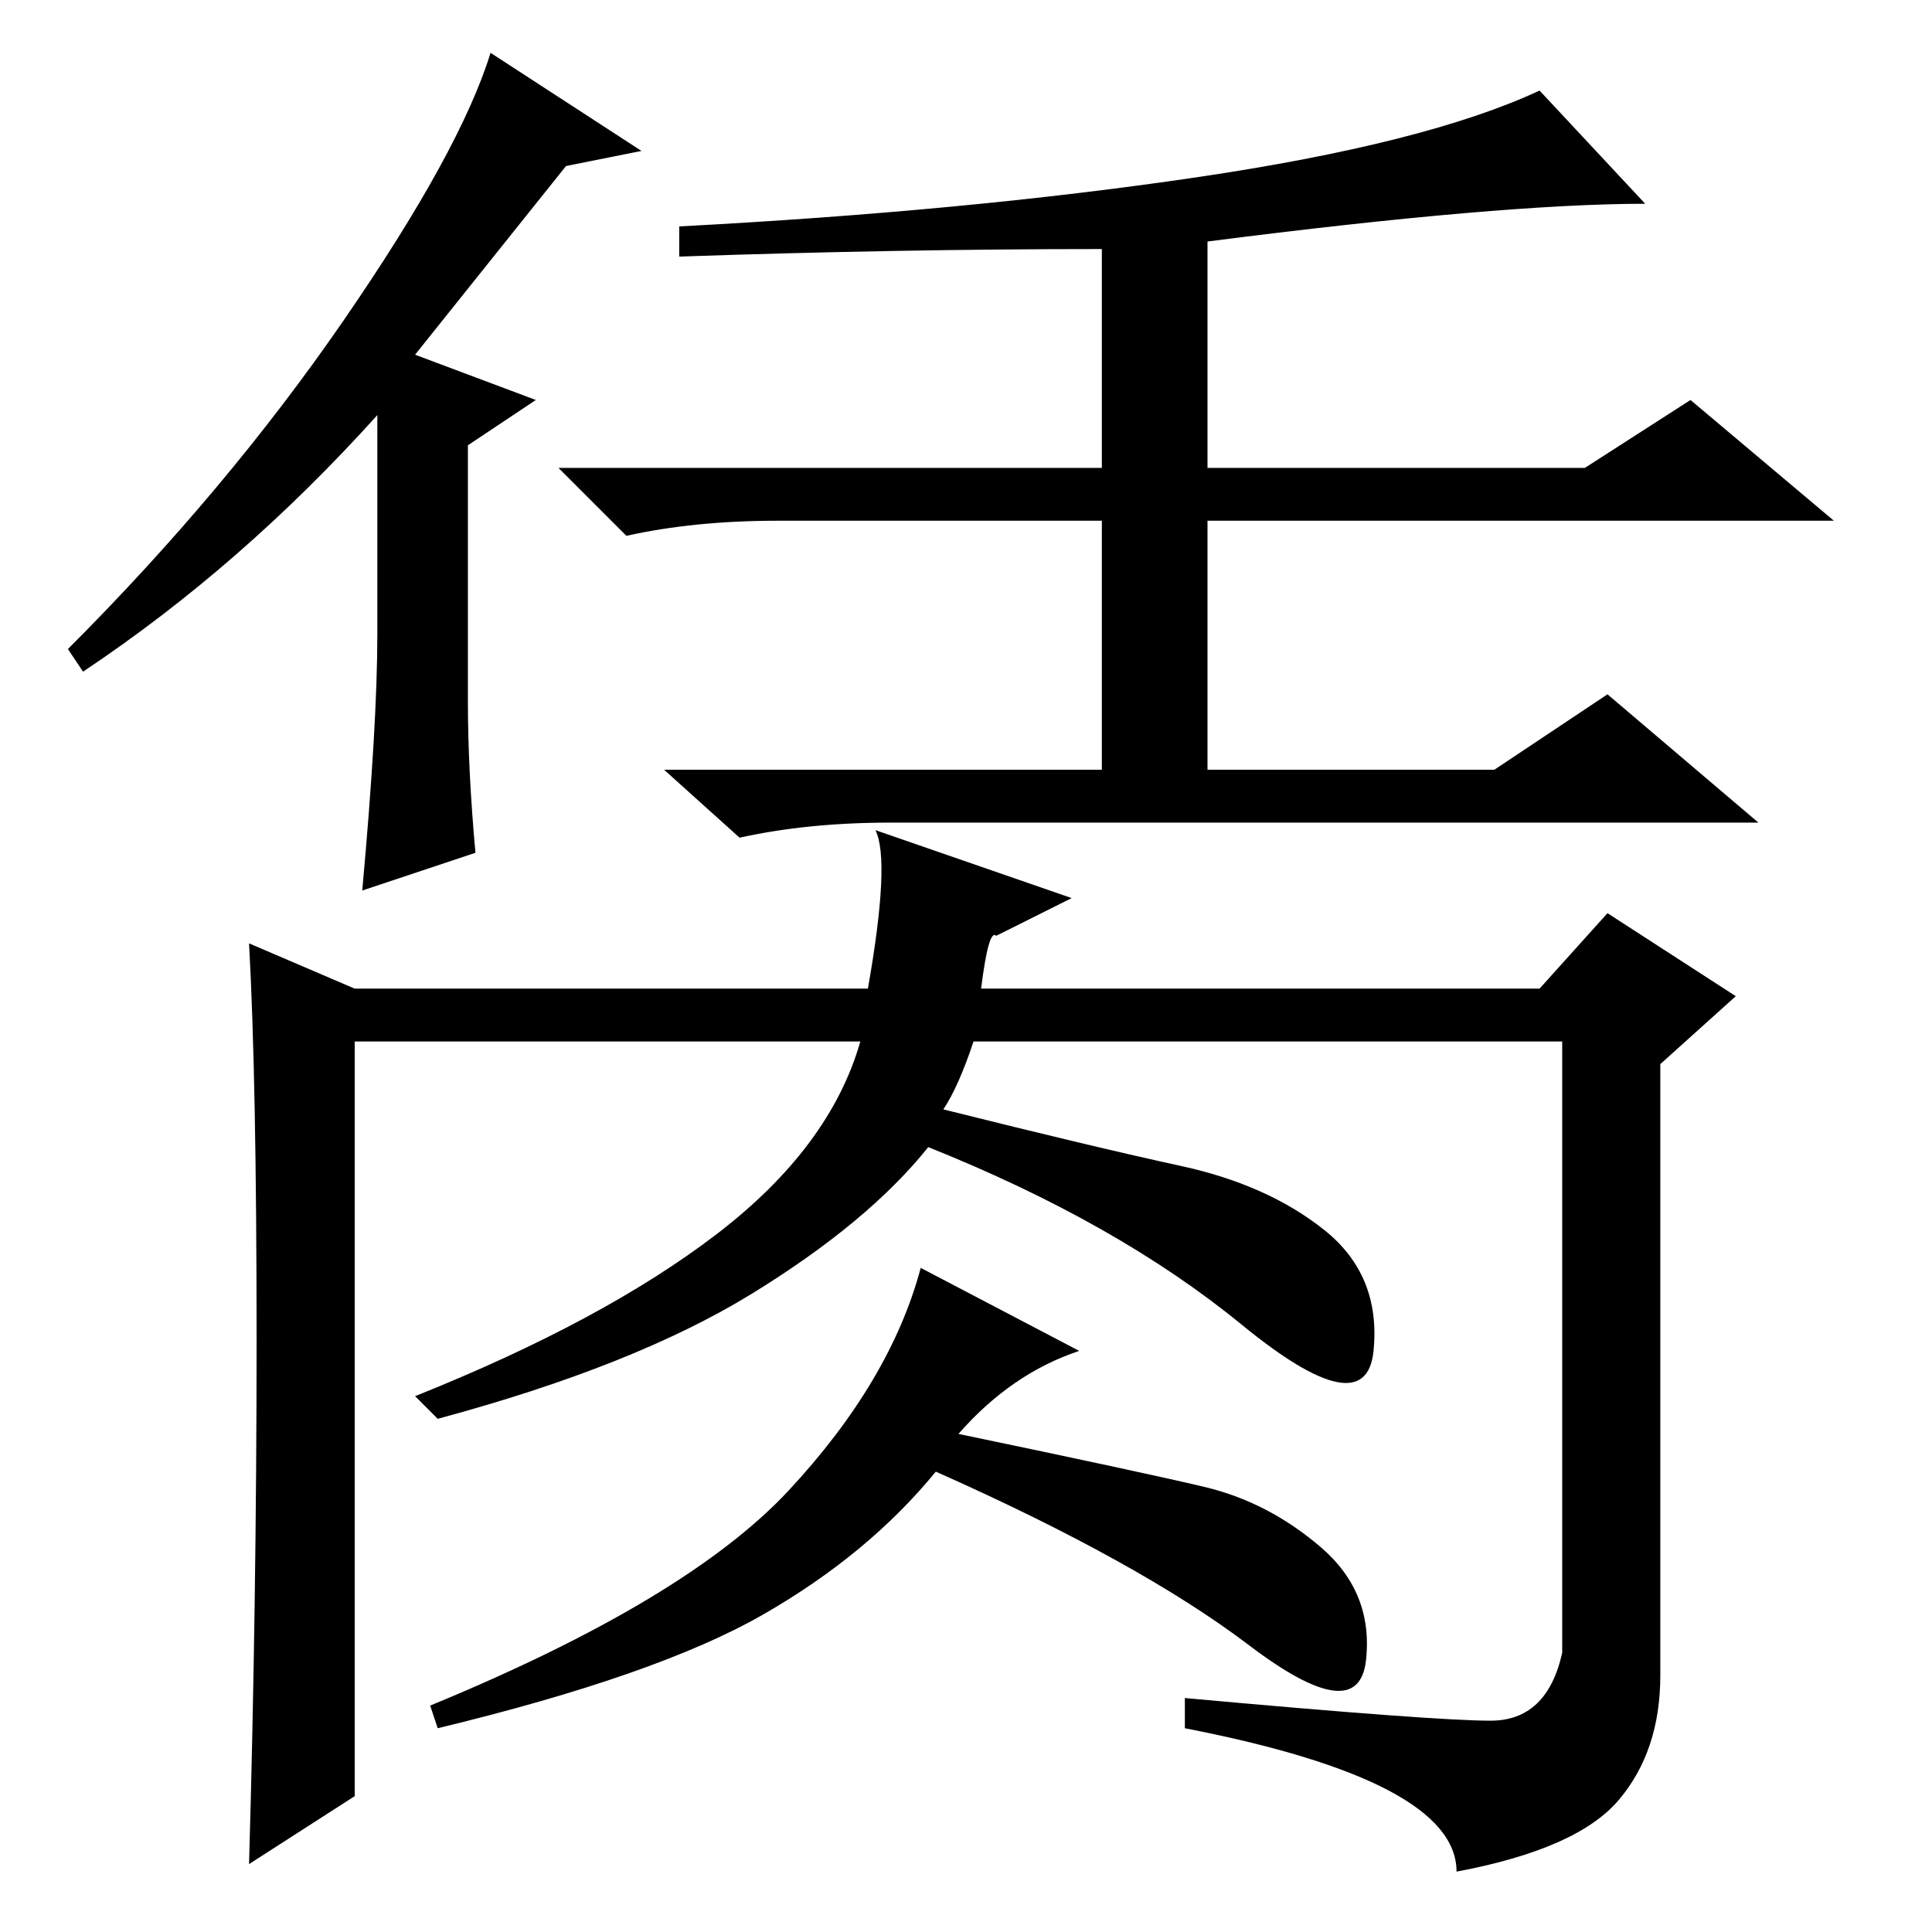 <?xml version="1.0" standalone="no"?>
<!DOCTYPE svg PUBLIC "-//W3C//DTD SVG 1.1//EN" "http://www.w3.org/Graphics/SVG/1.1/DTD/svg11.dtd" >
<svg xmlns="http://www.w3.org/2000/svg" xmlns:xlink="http://www.w3.org/1999/xlink" version="1.1" viewBox="0 -36 256 256">
  <g transform="matrix(1 0 0 -1 0 220)">
   <path fill="currentColor"
d="M62 163q0 -9 1 -20l-15 -5q2 22 2 34v29q-18 -20 -39 -34l-2 3q21 21 36.5 43.5t19.5 35.5l20 -13l-10 -2l-20 -25l16 -6l-9 -6v-34zM218 229q-19 0 -58 -5v-30h50l14 9l19 -16h-83v-33h38l15 10l20 -17h-115q-11 0 -20 -2l-10 9h58v33h-43q-11 0 -20 -2l-9 9h72v29
q-27 0 -56 -1v4q38 2 68.5 6.5t45.5 11.5zM34 78.5q0 34.5 -1 52.5l14 -6h68q3 17 1 21l26 -9l-10 -5q-1 1 -2 -7h74l9 10l17 -11l-10 -9v-81q0 -10 -5.5 -16.5t-21.5 -9.5q0 12 -36 19v4q33 -3 40.5 -3t9.5 9v81h-78q-2 -6 -4 -9q20 -5 31.5 -7.5t19 -8.5t6.5 -16
t-17.5 3.5t-41.5 23.5q-8 -10 -23.5 -19.5t-41.5 -16.5l-3 3q25 10 40 21.5t19 25.5h-67v-100l-14 -9q1 35 1 69.5zM143 77q-9 -3 -16 -11q24 -5 32.5 -7t15.5 -8t6 -15t-15.5 2t-41.5 23q-9 -11 -23 -19t-43 -15l-1 3q34 14 47.5 28.5t17.5 29.5z" />
  </g>

</svg>
